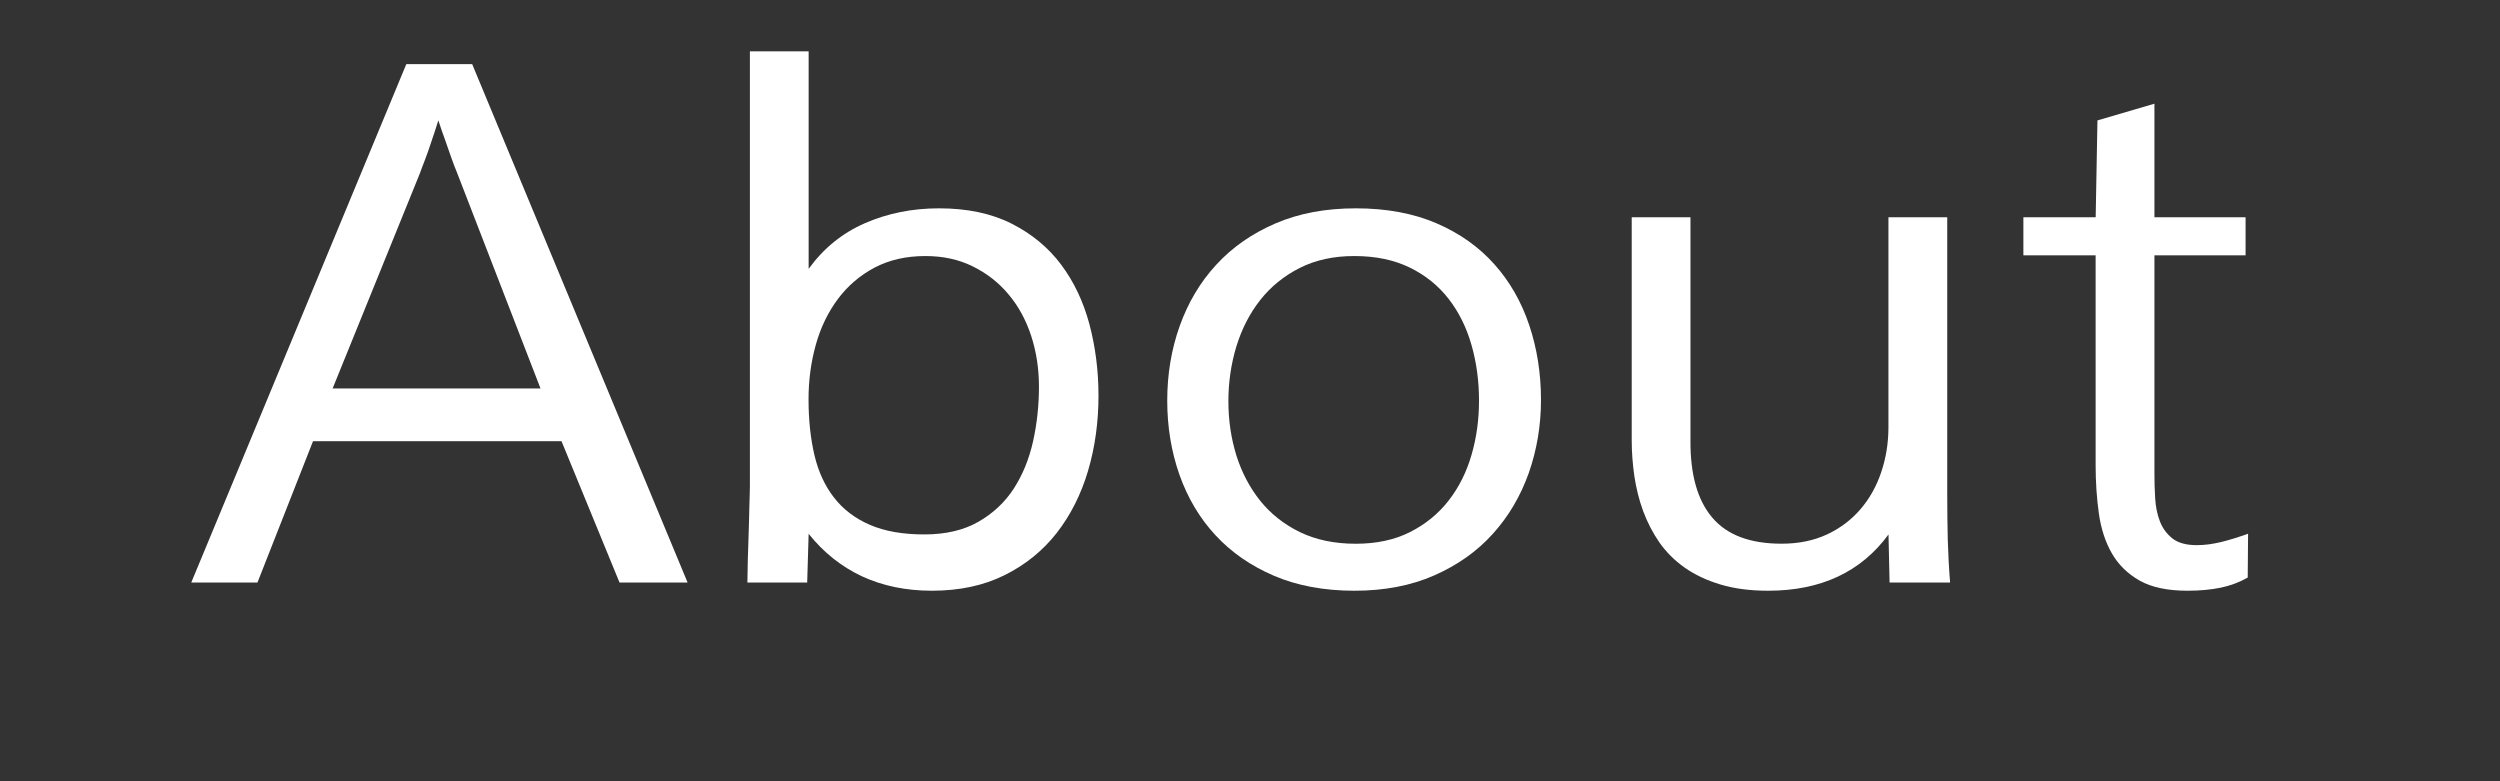 <?xml version="1.0" encoding="utf-8"?>
<!-- Generator: Adobe Illustrator 15.1.0, SVG Export Plug-In  -->
<!DOCTYPE svg PUBLIC "-//W3C//DTD SVG 1.1//EN" "http://www.w3.org/Graphics/SVG/1.1/DTD/svg11.dtd">
<svg version="1.1"
	 xmlns="http://www.w3.org/2000/svg" xmlns:xlink="http://www.w3.org/1999/xlink" xmlns:a="http://ns.adobe.com/AdobeSVGViewerExtensions/3.0/"
	 x="0px" y="0px" width="48px" height="15px" viewBox="-3.583 0.792 48 15"
	 overflow="visible" enable-background="new -3.583 0.792 48 15" xml:space="preserve">
<rect x="-3.583" y="0.792" width="48" height="15" fill="#333333" stroke="none"/>
<defs>
</defs>
<g>
	<rect y="1.771" fill="none" width="54.084" height="11.188"/>
	<path fill="#FFFFFF" d="M1.36,11.977H0.089l4.129-9.953h1.265l4.136,9.953H8.312L7.198,9.263H2.427L1.36,11.977z M2.803,8.251
		h3.992l-1.6-4.136C5.159,4.029,5.12,3.927,5.079,3.811S5,3.584,4.963,3.479c-0.045-0.123-0.089-0.249-0.13-0.376
		C4.788,3.25,4.742,3.388,4.696,3.521C4.66,3.634,4.62,3.747,4.577,3.859S4.5,4.058,4.478,4.122L2.803,8.251z"/>
	<path fill="#FFFFFF" d="M11.915,11.977h-1.148c0.004-0.31,0.011-0.59,0.021-0.841c0.004-0.109,0.008-0.218,0.01-0.325
		c0.002-0.106,0.004-0.206,0.007-0.297s0.004-0.171,0.007-0.239s0.003-0.116,0.003-0.144V1.777h1.128v4.177
		c0.287-0.396,0.648-0.689,1.084-0.878c0.435-0.189,0.908-0.284,1.418-0.284c0.543,0,1.008,0.098,1.395,0.294
		s0.704,0.458,0.95,0.786s0.427,0.71,0.544,1.145c0.115,0.435,0.174,0.892,0.174,1.371c0,0.511-0.067,0.992-0.201,1.446
		c-0.135,0.453-0.336,0.851-0.602,1.192c-0.268,0.342-0.602,0.612-1.002,0.81c-0.4,0.199-0.865,0.298-1.395,0.298
		c-0.496,0-0.943-0.093-1.34-0.276c-0.396-0.186-0.738-0.457-1.025-0.817L11.915,11.977z M16.365,8.217
		c0-0.347-0.05-0.672-0.15-0.978S15.97,6.668,15.78,6.443c-0.188-0.226-0.418-0.404-0.687-0.537s-0.571-0.198-0.909-0.198
		c-0.369,0-0.693,0.074-0.975,0.222c-0.279,0.148-0.515,0.349-0.704,0.602s-0.331,0.546-0.424,0.878s-0.14,0.682-0.14,1.046
		c0,0.396,0.038,0.754,0.113,1.073s0.201,0.592,0.376,0.816c0.175,0.227,0.404,0.4,0.687,0.523c0.283,0.123,0.631,0.185,1.046,0.185
		c0.41,0,0.757-0.081,1.039-0.243c0.282-0.161,0.509-0.374,0.681-0.639c0.17-0.265,0.293-0.566,0.369-0.906
		C16.327,8.927,16.365,8.577,16.365,8.217z"/>
	<path fill="#FFFFFF" d="M22.449,4.792c0.588,0,1.104,0.096,1.548,0.287c0.445,0.191,0.814,0.454,1.111,0.786s0.52,0.722,0.67,1.169
		s0.226,0.926,0.226,1.436c0,0.492-0.079,0.96-0.235,1.405c-0.158,0.443-0.388,0.834-0.691,1.168
		c-0.303,0.336-0.678,0.601-1.124,0.797s-0.957,0.294-1.531,0.294c-0.583,0-1.099-0.096-1.545-0.287s-0.821-0.451-1.124-0.779
		c-0.304-0.328-0.533-0.714-0.691-1.159c-0.156-0.443-0.235-0.919-0.235-1.425s0.079-0.983,0.239-1.432s0.393-0.841,0.701-1.176
		c0.307-0.335,0.686-0.599,1.135-0.793C21.35,4.889,21.866,4.792,22.449,4.792z M24.814,8.483c0-0.374-0.048-0.729-0.144-1.066
		s-0.242-0.632-0.438-0.885s-0.444-0.454-0.746-0.602s-0.657-0.222-1.067-0.222c-0.397,0-0.746,0.076-1.048,0.229
		s-0.554,0.358-0.757,0.615s-0.355,0.555-0.459,0.892c-0.102,0.338-0.153,0.688-0.153,1.053s0.052,0.711,0.153,1.039
		c0.104,0.328,0.256,0.618,0.459,0.872c0.203,0.252,0.458,0.453,0.764,0.602c0.306,0.147,0.662,0.222,1.068,0.222
		c0.401,0,0.75-0.075,1.047-0.226s0.543-0.352,0.739-0.605c0.196-0.252,0.343-0.544,0.438-0.875
		C24.767,9.195,24.814,8.848,24.814,8.483z"/>
	<path fill="#FFFFFF" d="M32.676,4.963h1.128v5.332c0,0.301,0.004,0.584,0.01,0.852c0.008,0.266,0.021,0.543,0.045,0.83h-1.162
		l-0.021-0.923c-0.528,0.72-1.299,1.08-2.311,1.08c-0.347,0-0.651-0.04-0.916-0.12c-0.265-0.079-0.493-0.188-0.687-0.324
		c-0.194-0.137-0.355-0.299-0.486-0.485c-0.129-0.187-0.232-0.388-0.311-0.602s-0.133-0.437-0.168-0.667
		c-0.033-0.229-0.051-0.459-0.051-0.687V4.963h1.128v4.286c-0.005,0.651,0.134,1.146,0.417,1.479
		c0.283,0.336,0.727,0.503,1.333,0.503c0.328,0,0.618-0.06,0.872-0.178c0.252-0.118,0.467-0.28,0.643-0.485
		c0.175-0.205,0.309-0.443,0.399-0.715c0.091-0.271,0.137-0.557,0.137-0.857V4.963z"/>
	<path fill="#FFFFFF" d="M36.654,5.694h-1.388V4.963h1.388l0.034-1.859l1.094-0.321v2.181h1.75v0.731h-1.75v4.19
		c0,0.155,0.004,0.313,0.014,0.475c0.01,0.162,0.04,0.311,0.092,0.445c0.053,0.134,0.134,0.243,0.243,0.328
		c0.109,0.084,0.265,0.126,0.465,0.126c0.146,0,0.298-0.02,0.458-0.058c0.16-0.039,0.335-0.093,0.526-0.161l-0.007,0.841
		c-0.16,0.091-0.332,0.156-0.52,0.195c-0.188,0.038-0.398,0.058-0.636,0.058c-0.383,0-0.689-0.065-0.919-0.194
		c-0.23-0.131-0.408-0.305-0.533-0.523c-0.126-0.219-0.209-0.474-0.25-0.766s-0.062-0.6-0.062-0.923V5.694z"/>
</g>
</svg>
